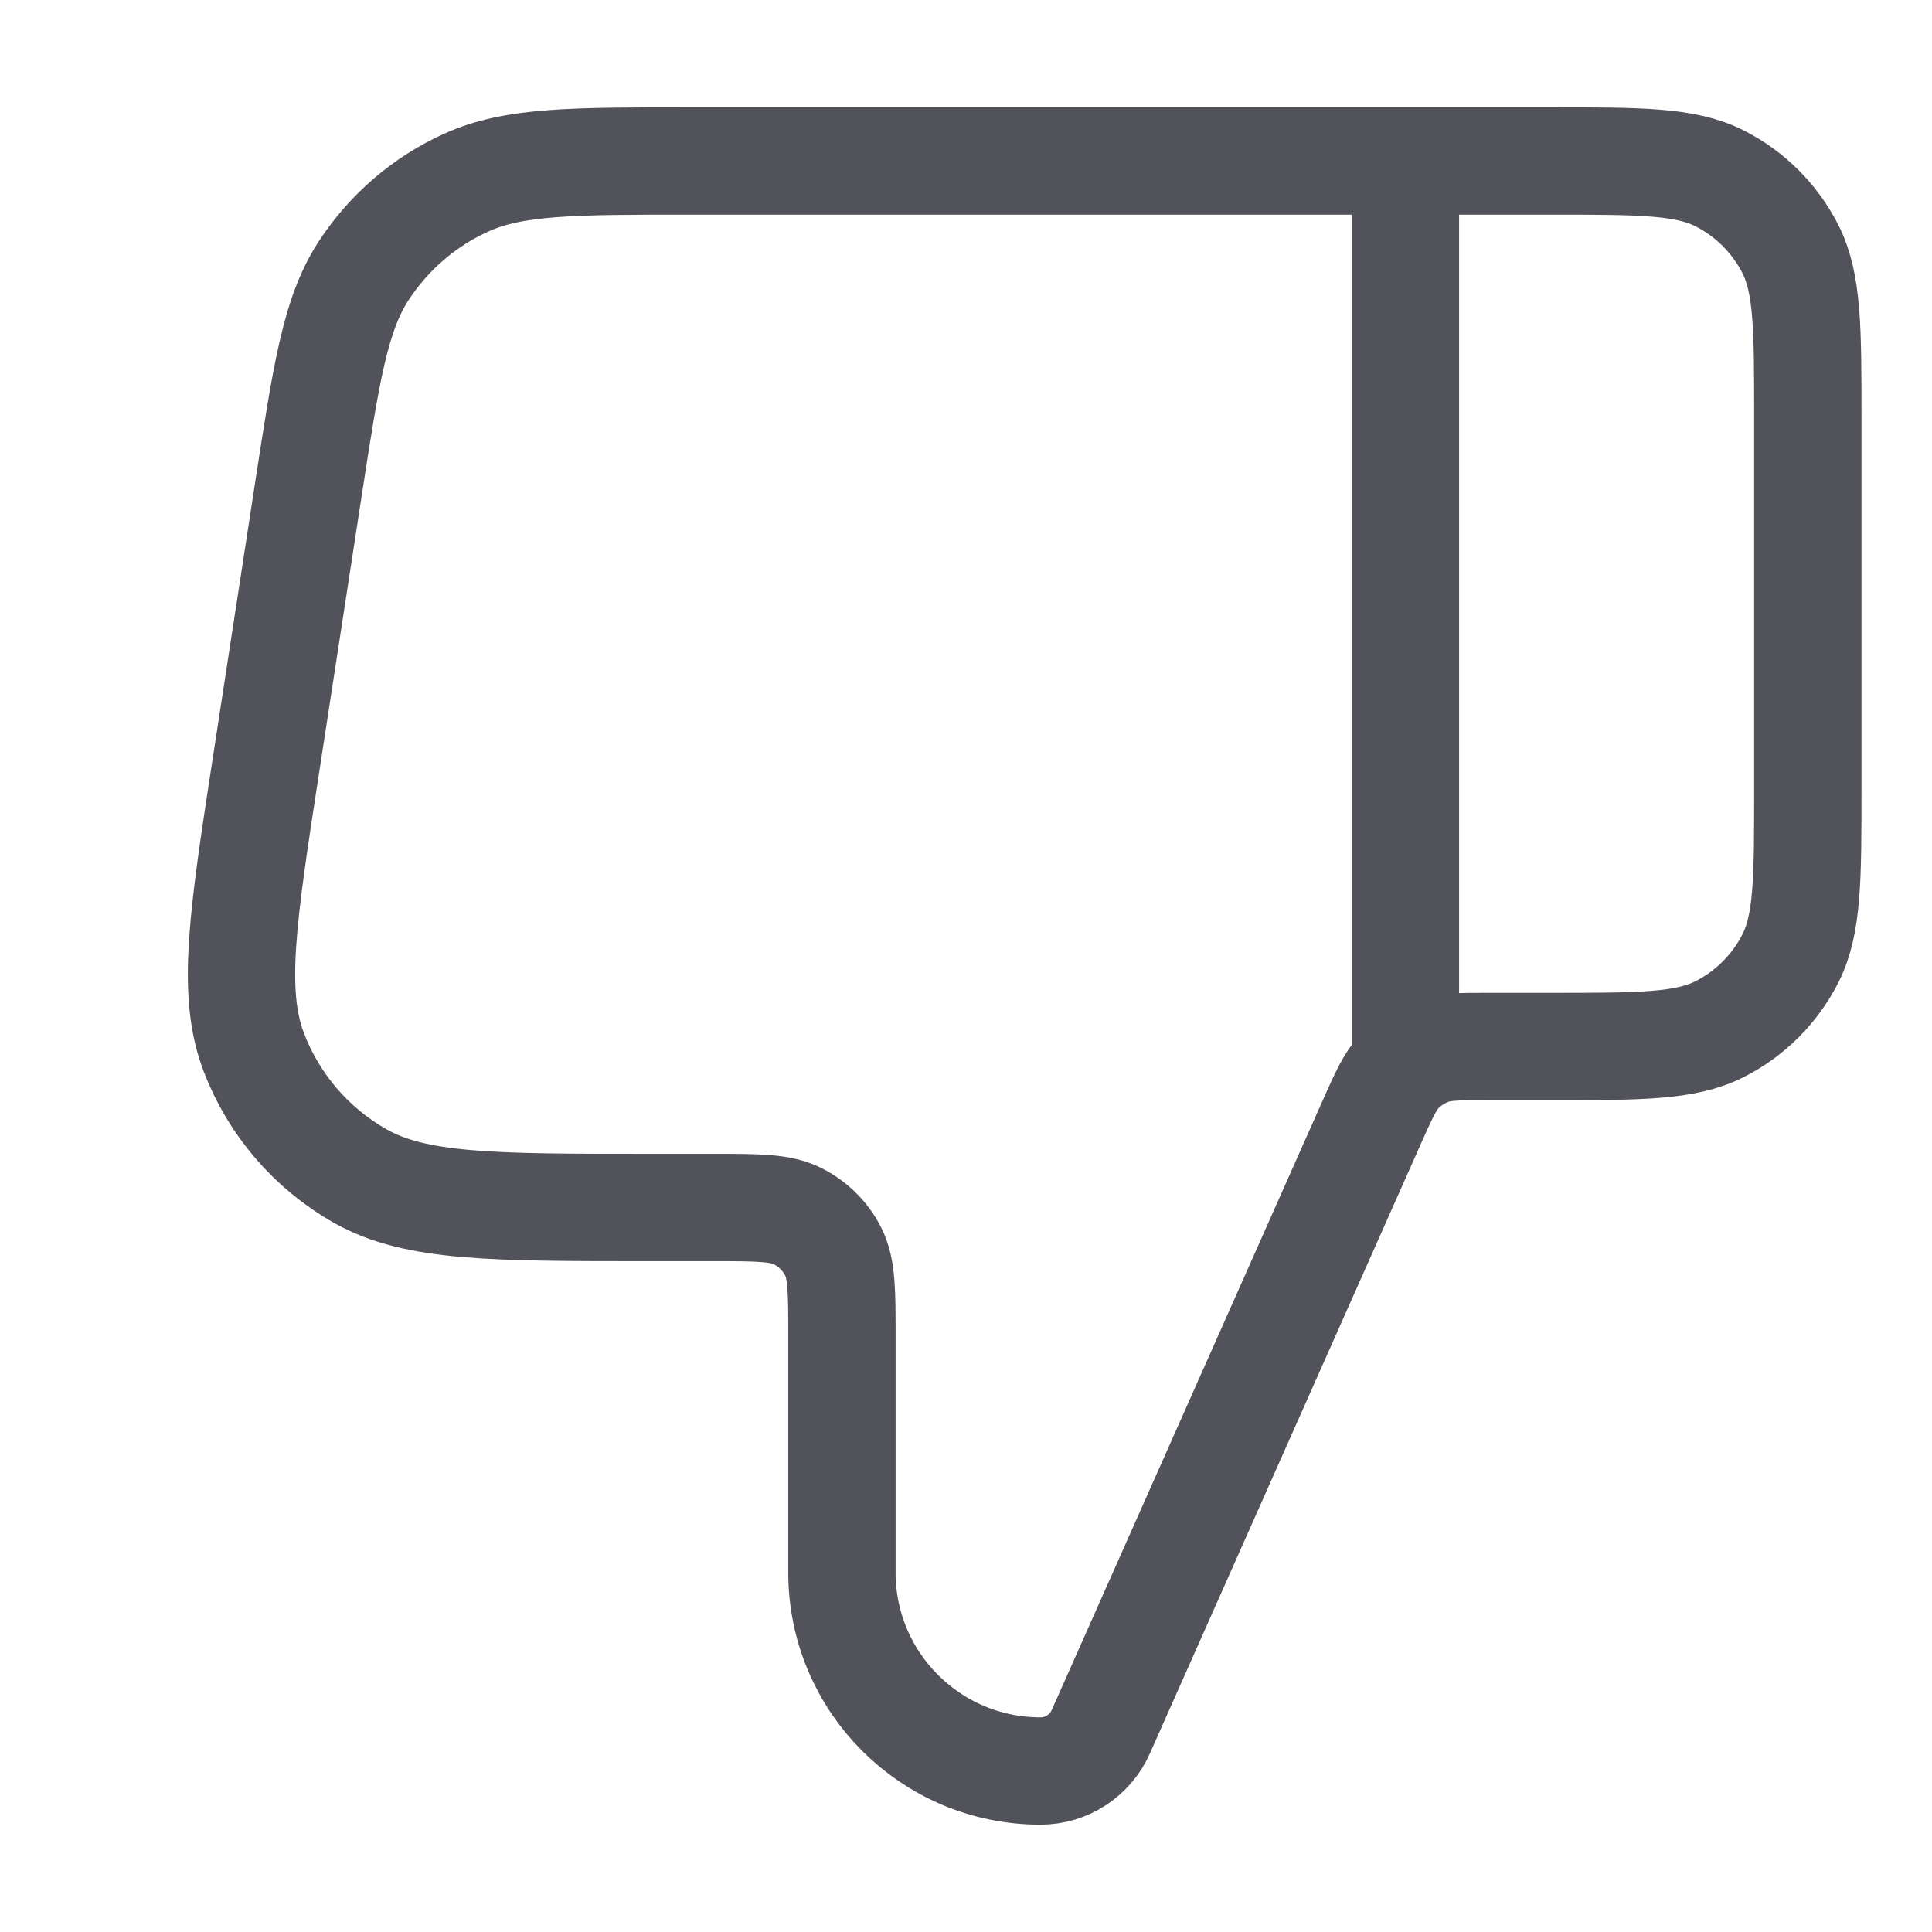 <svg width="18" height="18" viewBox="0 0 18 18" fill="none" xmlns="http://www.w3.org/2000/svg">
<g id="thumbs-down">
<path id="Icon" d="M13.094 1.5V9.75M16.843 7.35V3.9C16.843 3.06 16.843 2.64 16.68 2.319C16.536 2.037 16.307 1.807 16.024 1.663C15.704 1.5 15.284 1.5 14.444 1.5H6.432C5.336 1.5 4.788 1.5 4.345 1.701C3.955 1.877 3.624 2.162 3.389 2.521C3.124 2.928 3.041 3.469 2.874 4.553L2.482 7.103C2.262 8.531 2.152 9.246 2.364 9.802C2.55 10.29 2.9 10.698 3.354 10.956C3.871 11.25 4.594 11.25 6.04 11.25H6.644C7.064 11.25 7.274 11.25 7.434 11.332C7.575 11.404 7.69 11.518 7.762 11.659C7.844 11.82 7.844 12.03 7.844 12.45V14.651C7.844 15.672 8.672 16.5 9.693 16.5C9.937 16.5 10.157 16.357 10.256 16.134L12.777 10.463C12.892 10.205 12.949 10.076 13.039 9.981C13.12 9.898 13.218 9.834 13.327 9.794C13.45 9.75 13.591 9.75 13.873 9.75H14.444C15.284 9.75 15.704 9.75 16.024 9.587C16.307 9.443 16.536 9.213 16.68 8.931C16.843 8.61 16.843 8.19 16.843 7.35Z" stroke="#52525B" stroke-linecap="round" stroke-linejoin="round"/>
</g>
</svg>
